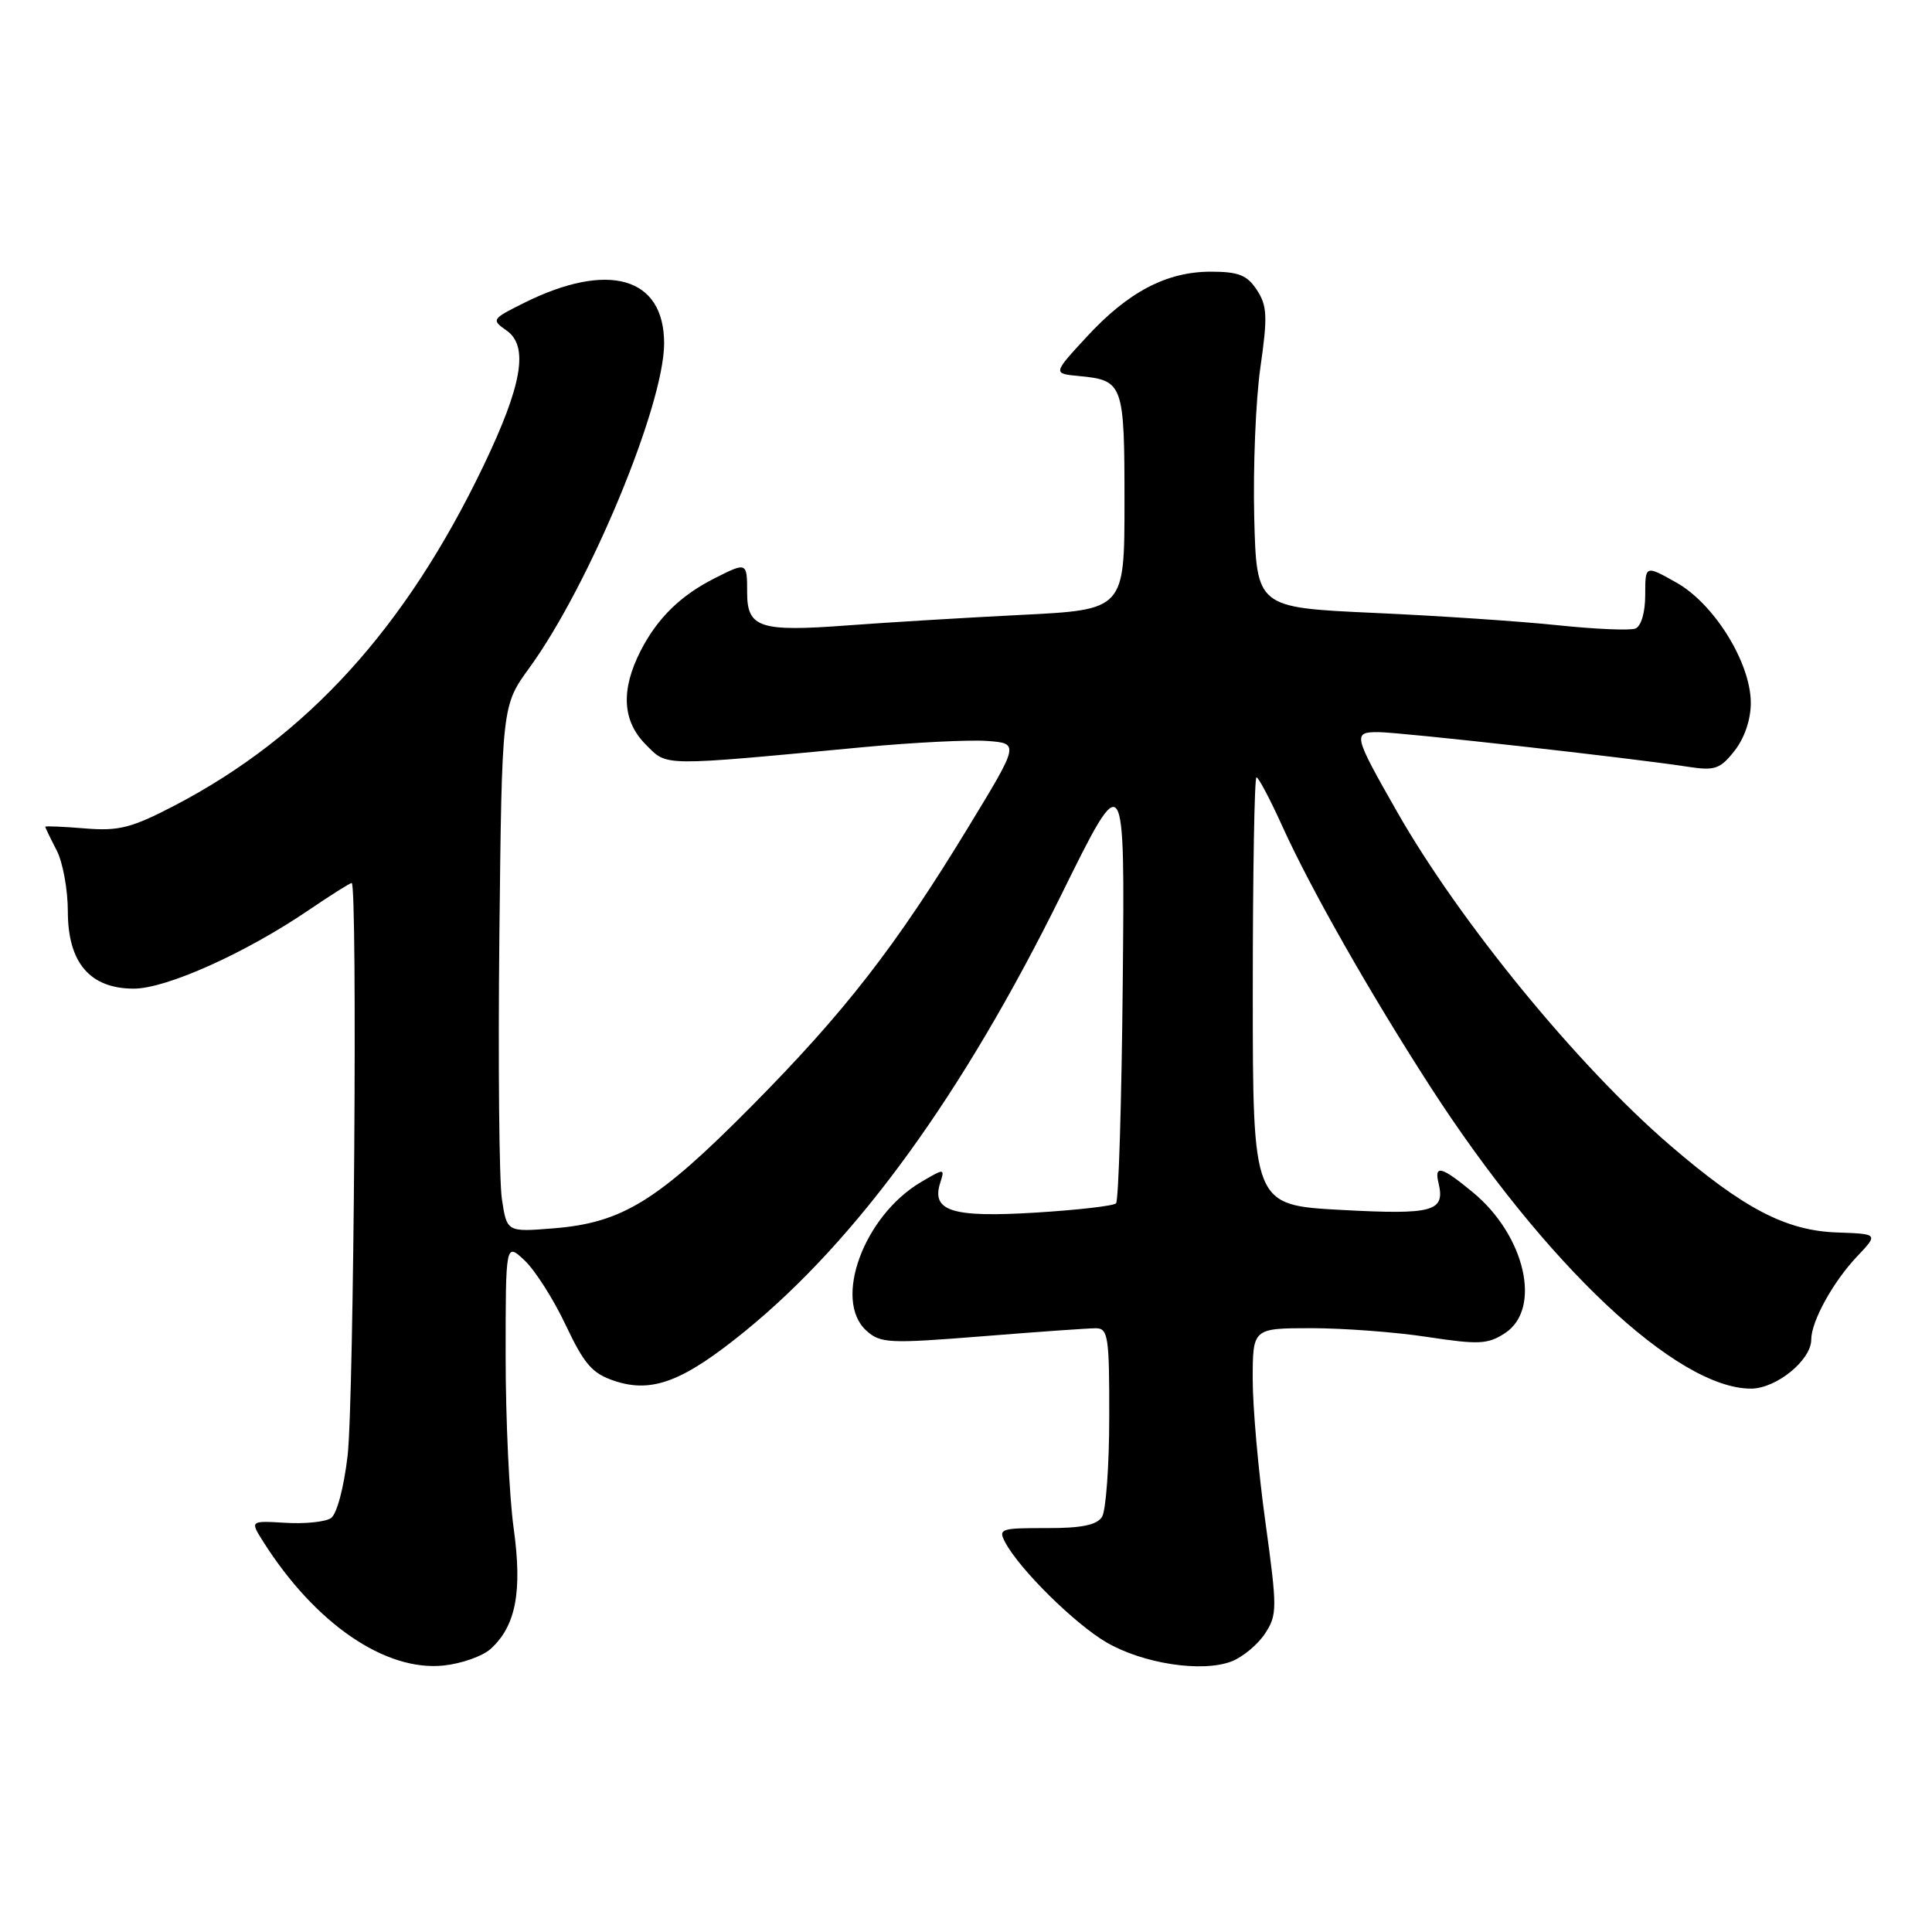 <?xml version="1.0" encoding="UTF-8" standalone="no"?>
<!DOCTYPE svg PUBLIC "-//W3C//DTD SVG 1.1//EN" "http://www.w3.org/Graphics/SVG/1.1/DTD/svg11.dtd" >
<svg xmlns="http://www.w3.org/2000/svg" xmlns:xlink="http://www.w3.org/1999/xlink" version="1.1" viewBox="0 0 256 256">
 <g >
 <path fill="currentColor"
d=" M 65.00 218.50 C 68.36 215.46 69.23 210.90 68.06 202.48 C 67.48 198.29 67.00 188.06 67.00 179.75 C 67.00 164.65 67.00 164.65 69.52 167.02 C 70.90 168.32 73.36 172.18 74.97 175.60 C 77.43 180.80 78.49 182.01 81.46 182.99 C 86.43 184.63 90.55 183.05 98.77 176.35 C 113.67 164.20 127.60 144.96 140.66 118.50 C 149.05 101.50 149.05 101.50 148.77 130.17 C 148.62 145.94 148.22 159.11 147.88 159.45 C 147.54 159.79 142.72 160.34 137.17 160.68 C 126.16 161.35 123.39 160.49 124.58 156.74 C 125.20 154.79 125.17 154.79 122.04 156.63 C 114.46 161.10 110.34 172.29 114.80 176.32 C 116.66 178.00 117.79 178.05 130.10 177.07 C 137.42 176.48 144.21 176.00 145.20 176.00 C 146.83 176.00 147.00 177.10 146.98 187.75 C 146.98 194.21 146.54 200.18 146.02 201.00 C 145.33 202.08 143.28 202.50 138.62 202.48 C 132.58 202.47 132.24 202.58 133.20 204.38 C 135.12 207.97 142.38 215.14 146.59 217.61 C 151.45 220.45 159.30 221.65 163.20 220.14 C 164.68 219.56 166.67 217.91 167.62 216.46 C 169.25 213.98 169.25 213.14 167.67 201.66 C 166.74 194.97 165.99 186.46 165.99 182.75 C 166.00 176.00 166.00 176.00 173.75 175.99 C 178.01 175.99 184.96 176.51 189.18 177.16 C 195.96 178.19 197.16 178.13 199.43 176.64 C 204.33 173.43 202.10 163.70 195.14 157.97 C 191.01 154.56 190.02 154.29 190.61 156.75 C 191.52 160.54 189.95 160.98 177.71 160.32 C 166.00 159.69 166.00 159.69 166.00 131.35 C 166.00 115.76 166.22 103.00 166.49 103.00 C 166.76 103.00 168.33 105.97 169.97 109.60 C 173.73 117.88 181.56 131.65 189.53 144.00 C 204.74 167.54 222.21 184.00 232.01 184.00 C 235.36 184.00 240.00 180.23 240.00 177.50 C 240.00 175.09 242.88 169.86 246.06 166.50 C 248.90 163.50 248.90 163.50 243.44 163.31 C 236.63 163.07 231.06 160.16 221.26 151.73 C 209.02 141.19 193.40 122.11 185.10 107.53 C 179.32 97.38 179.23 97.00 182.64 97.01 C 185.55 97.02 216.14 100.44 223.59 101.59 C 227.23 102.15 227.92 101.92 229.84 99.48 C 231.16 97.80 232.00 95.32 231.99 93.12 C 231.98 87.82 227.14 80.00 222.12 77.19 C 218.00 74.87 218.00 74.87 218.00 78.83 C 218.00 81.17 217.46 82.99 216.69 83.29 C 215.97 83.56 211.36 83.37 206.44 82.85 C 201.52 82.33 190.53 81.59 182.00 81.21 C 166.50 80.50 166.50 80.50 166.19 68.50 C 166.03 61.90 166.39 52.98 167.01 48.67 C 167.98 41.93 167.91 40.51 166.54 38.42 C 165.25 36.45 164.11 36.00 160.44 36.00 C 154.57 36.00 149.47 38.68 143.96 44.67 C 139.50 49.50 139.50 49.50 143.00 49.83 C 148.84 50.39 149.00 50.84 149.00 66.52 C 149.00 80.80 149.00 80.80 135.25 81.48 C 127.69 81.86 117.35 82.49 112.28 82.87 C 100.69 83.74 99.00 83.19 99.00 78.53 C 99.00 74.47 98.97 74.46 94.70 76.62 C 90.18 78.90 87.11 81.91 84.90 86.21 C 82.23 91.43 82.45 95.54 85.59 98.68 C 88.48 101.57 87.29 101.56 114.53 98.99 C 121.15 98.37 128.48 98.01 130.81 98.18 C 135.06 98.50 135.06 98.50 128.37 109.50 C 118.68 125.43 111.97 134.07 99.53 146.63 C 87.14 159.14 82.45 162.03 73.36 162.76 C 67.16 163.26 67.16 163.26 66.50 158.86 C 66.14 156.44 65.99 140.74 66.17 123.98 C 66.50 93.50 66.50 93.50 70.14 88.50 C 78.08 77.58 88.00 53.69 88.00 45.49 C 88.00 36.68 80.59 34.57 69.37 40.17 C 65.15 42.28 65.09 42.37 67.13 43.80 C 70.08 45.87 69.20 51.02 64.05 61.75 C 53.75 83.21 40.72 97.55 23.19 106.71 C 17.42 109.71 15.78 110.14 11.25 109.77 C 8.36 109.53 6.00 109.43 6.00 109.55 C 6.00 109.67 6.67 111.06 7.49 112.64 C 8.32 114.21 8.99 117.88 8.99 120.80 C 9.00 127.58 11.93 131.00 17.73 131.00 C 22.03 131.00 32.49 126.31 40.85 120.63 C 43.79 118.63 46.38 117.00 46.60 117.00 C 47.39 117.00 46.90 185.65 46.06 192.88 C 45.57 197.11 44.63 200.64 43.85 201.16 C 43.11 201.66 40.39 201.94 37.81 201.78 C 33.12 201.50 33.12 201.50 34.90 204.31 C 41.76 215.13 51.04 221.50 58.79 220.69 C 61.15 220.44 63.95 219.45 65.00 218.50 Z "/>
</g>
</svg>